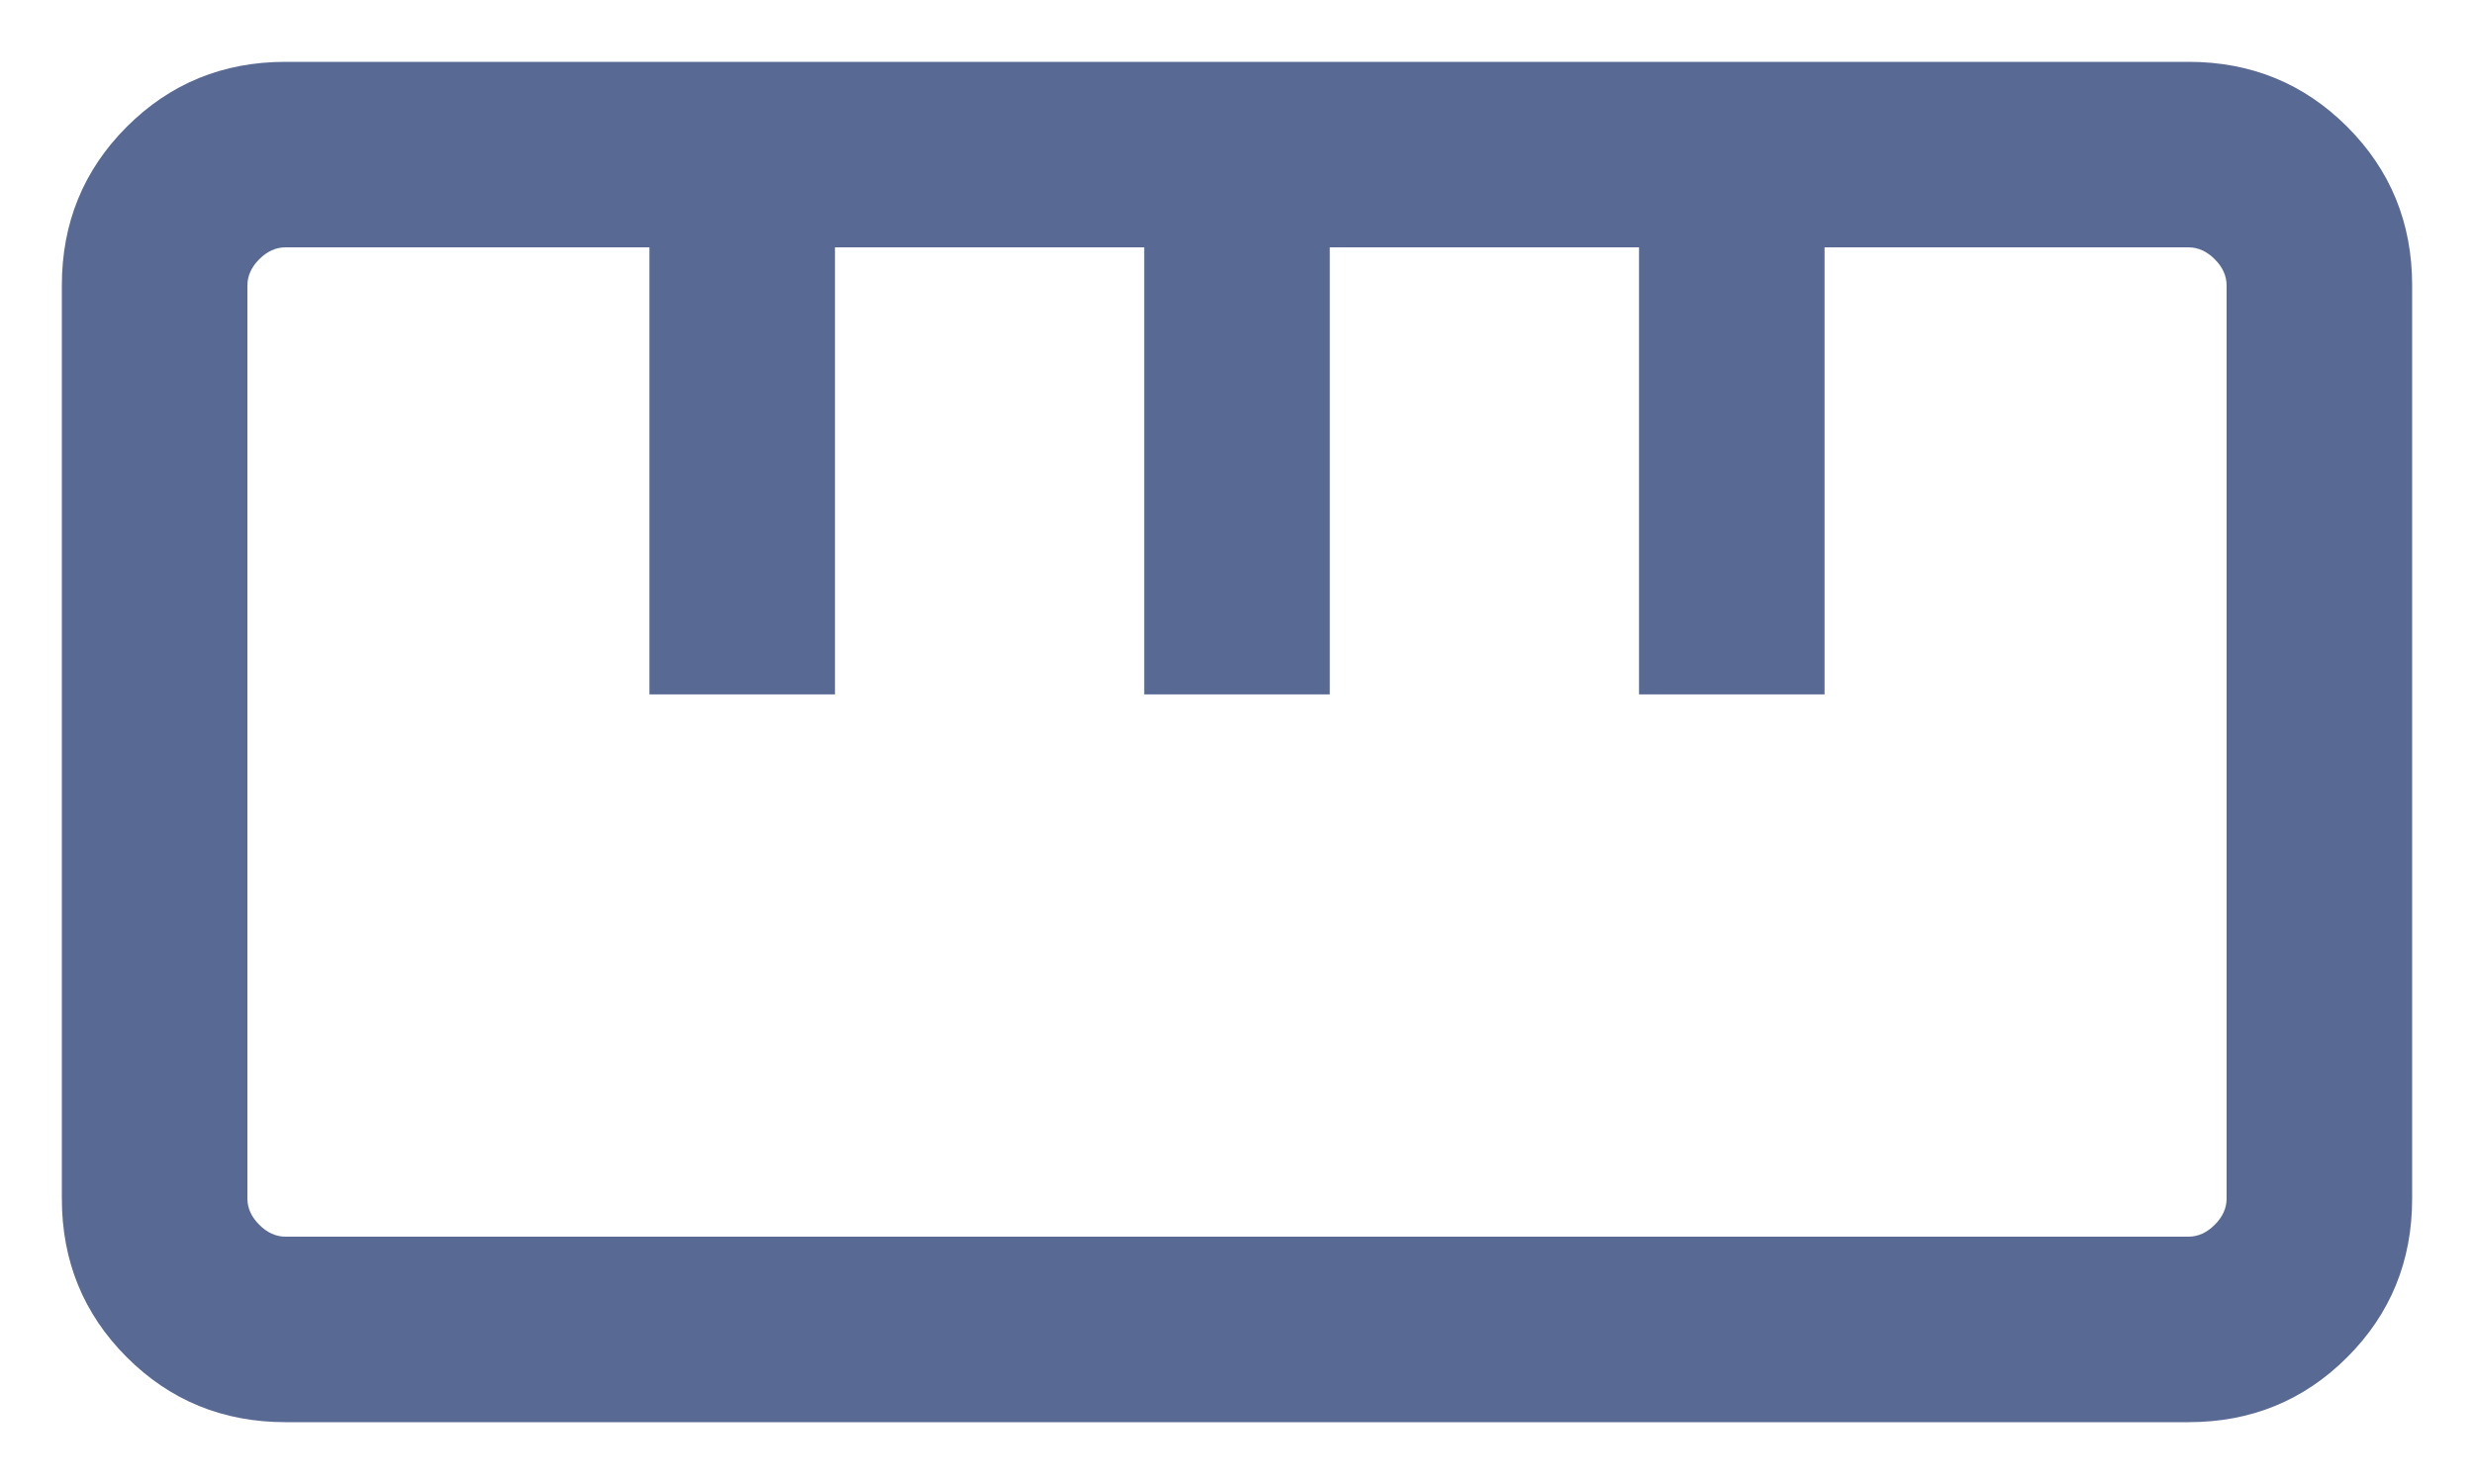 <svg width="20" height="12" viewBox="0 0 20 12" fill="none" xmlns="http://www.w3.org/2000/svg">
<path d="M2.308 11.5C1.803 11.5 1.375 11.325 1.025 10.975C0.675 10.625 0.5 10.197 0.5 9.692V2.308C0.5 1.803 0.675 1.375 1.025 1.025C1.375 0.675 1.803 0.5 2.308 0.5H17.692C18.197 0.5 18.625 0.675 18.975 1.025C19.325 1.375 19.5 1.803 19.5 2.308V9.692C19.5 10.197 19.325 10.625 18.975 10.975C18.625 11.325 18.197 11.5 17.692 11.5H2.308ZM2.308 10H17.692C17.769 10 17.84 9.968 17.904 9.904C17.968 9.84 18 9.769 18 9.692V2.308C18 2.231 17.968 2.16 17.904 2.096C17.84 2.032 17.769 2 17.692 2H14.75V5.615H13.25V2H10.75V5.615H9.25V2H6.75V5.615H5.25V2H2.308C2.231 2 2.16 2.032 2.096 2.096C2.032 2.16 2 2.231 2 2.308V9.692C2 9.769 2.032 9.84 2.096 9.904C2.16 9.968 2.231 10 2.308 10Z" fill="#586994"/>
</svg>
